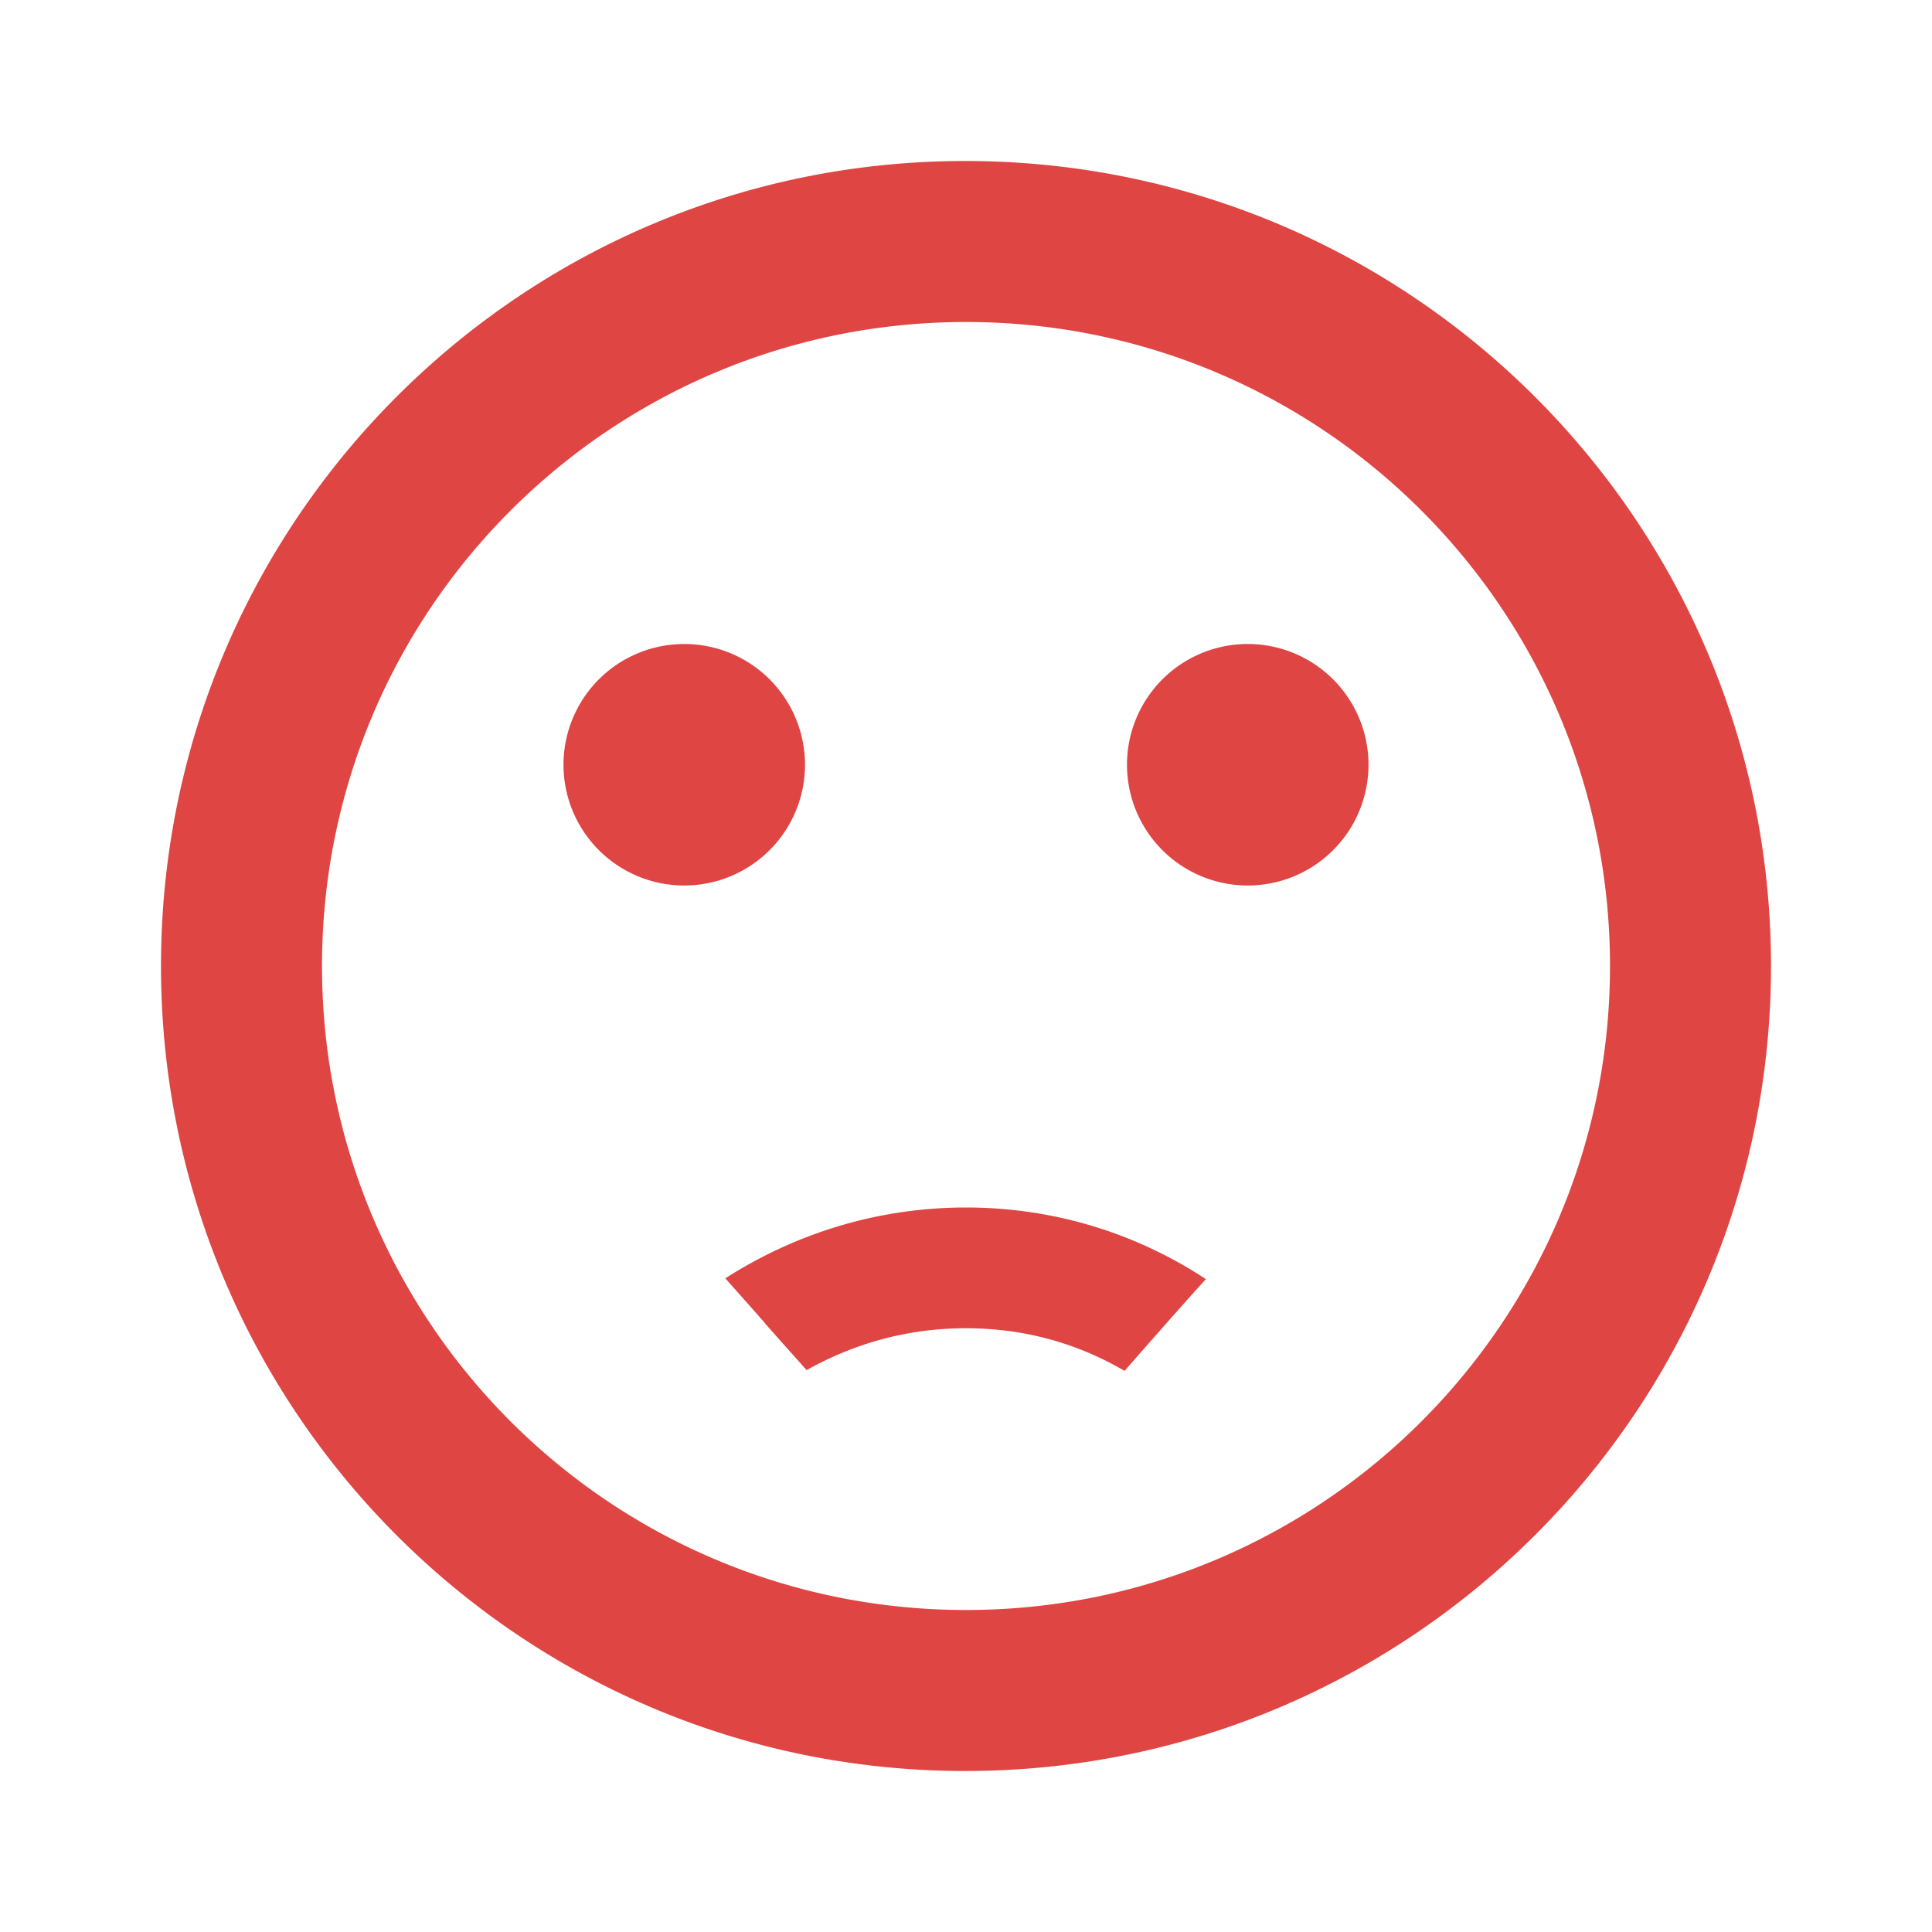 <svg xmlns="http://www.w3.org/2000/svg" width="24" height="24"><path fill="#DE4543" d="M11.99 2C6.47 2 2 6.48 2 12s4.47 10 9.99 10C17.52 22 22 17.52 22 12S17.52 2 11.99 2zM12 20c-4.42 0-8-3.58-8-8s3.58-8 8-8 8 3.58 8 8-3.58 8-8 8zm0-5c1.11 0 2.13.33 2.98.89-.15.16-.89 1-1.01 1.14-.58-.34-1.24-.53-1.97-.53s-1.39.19-1.98.52c-1-1.12-.04-.05-1.01-1.14.86-.55 1.88-.88 2.99-.88zm3.5-7a1.5 1.5 0 110 3 1.5 1.5 0 010-3zm-7 0a1.5 1.5 0 110 3 1.5 1.5 0 010-3z"/></svg>